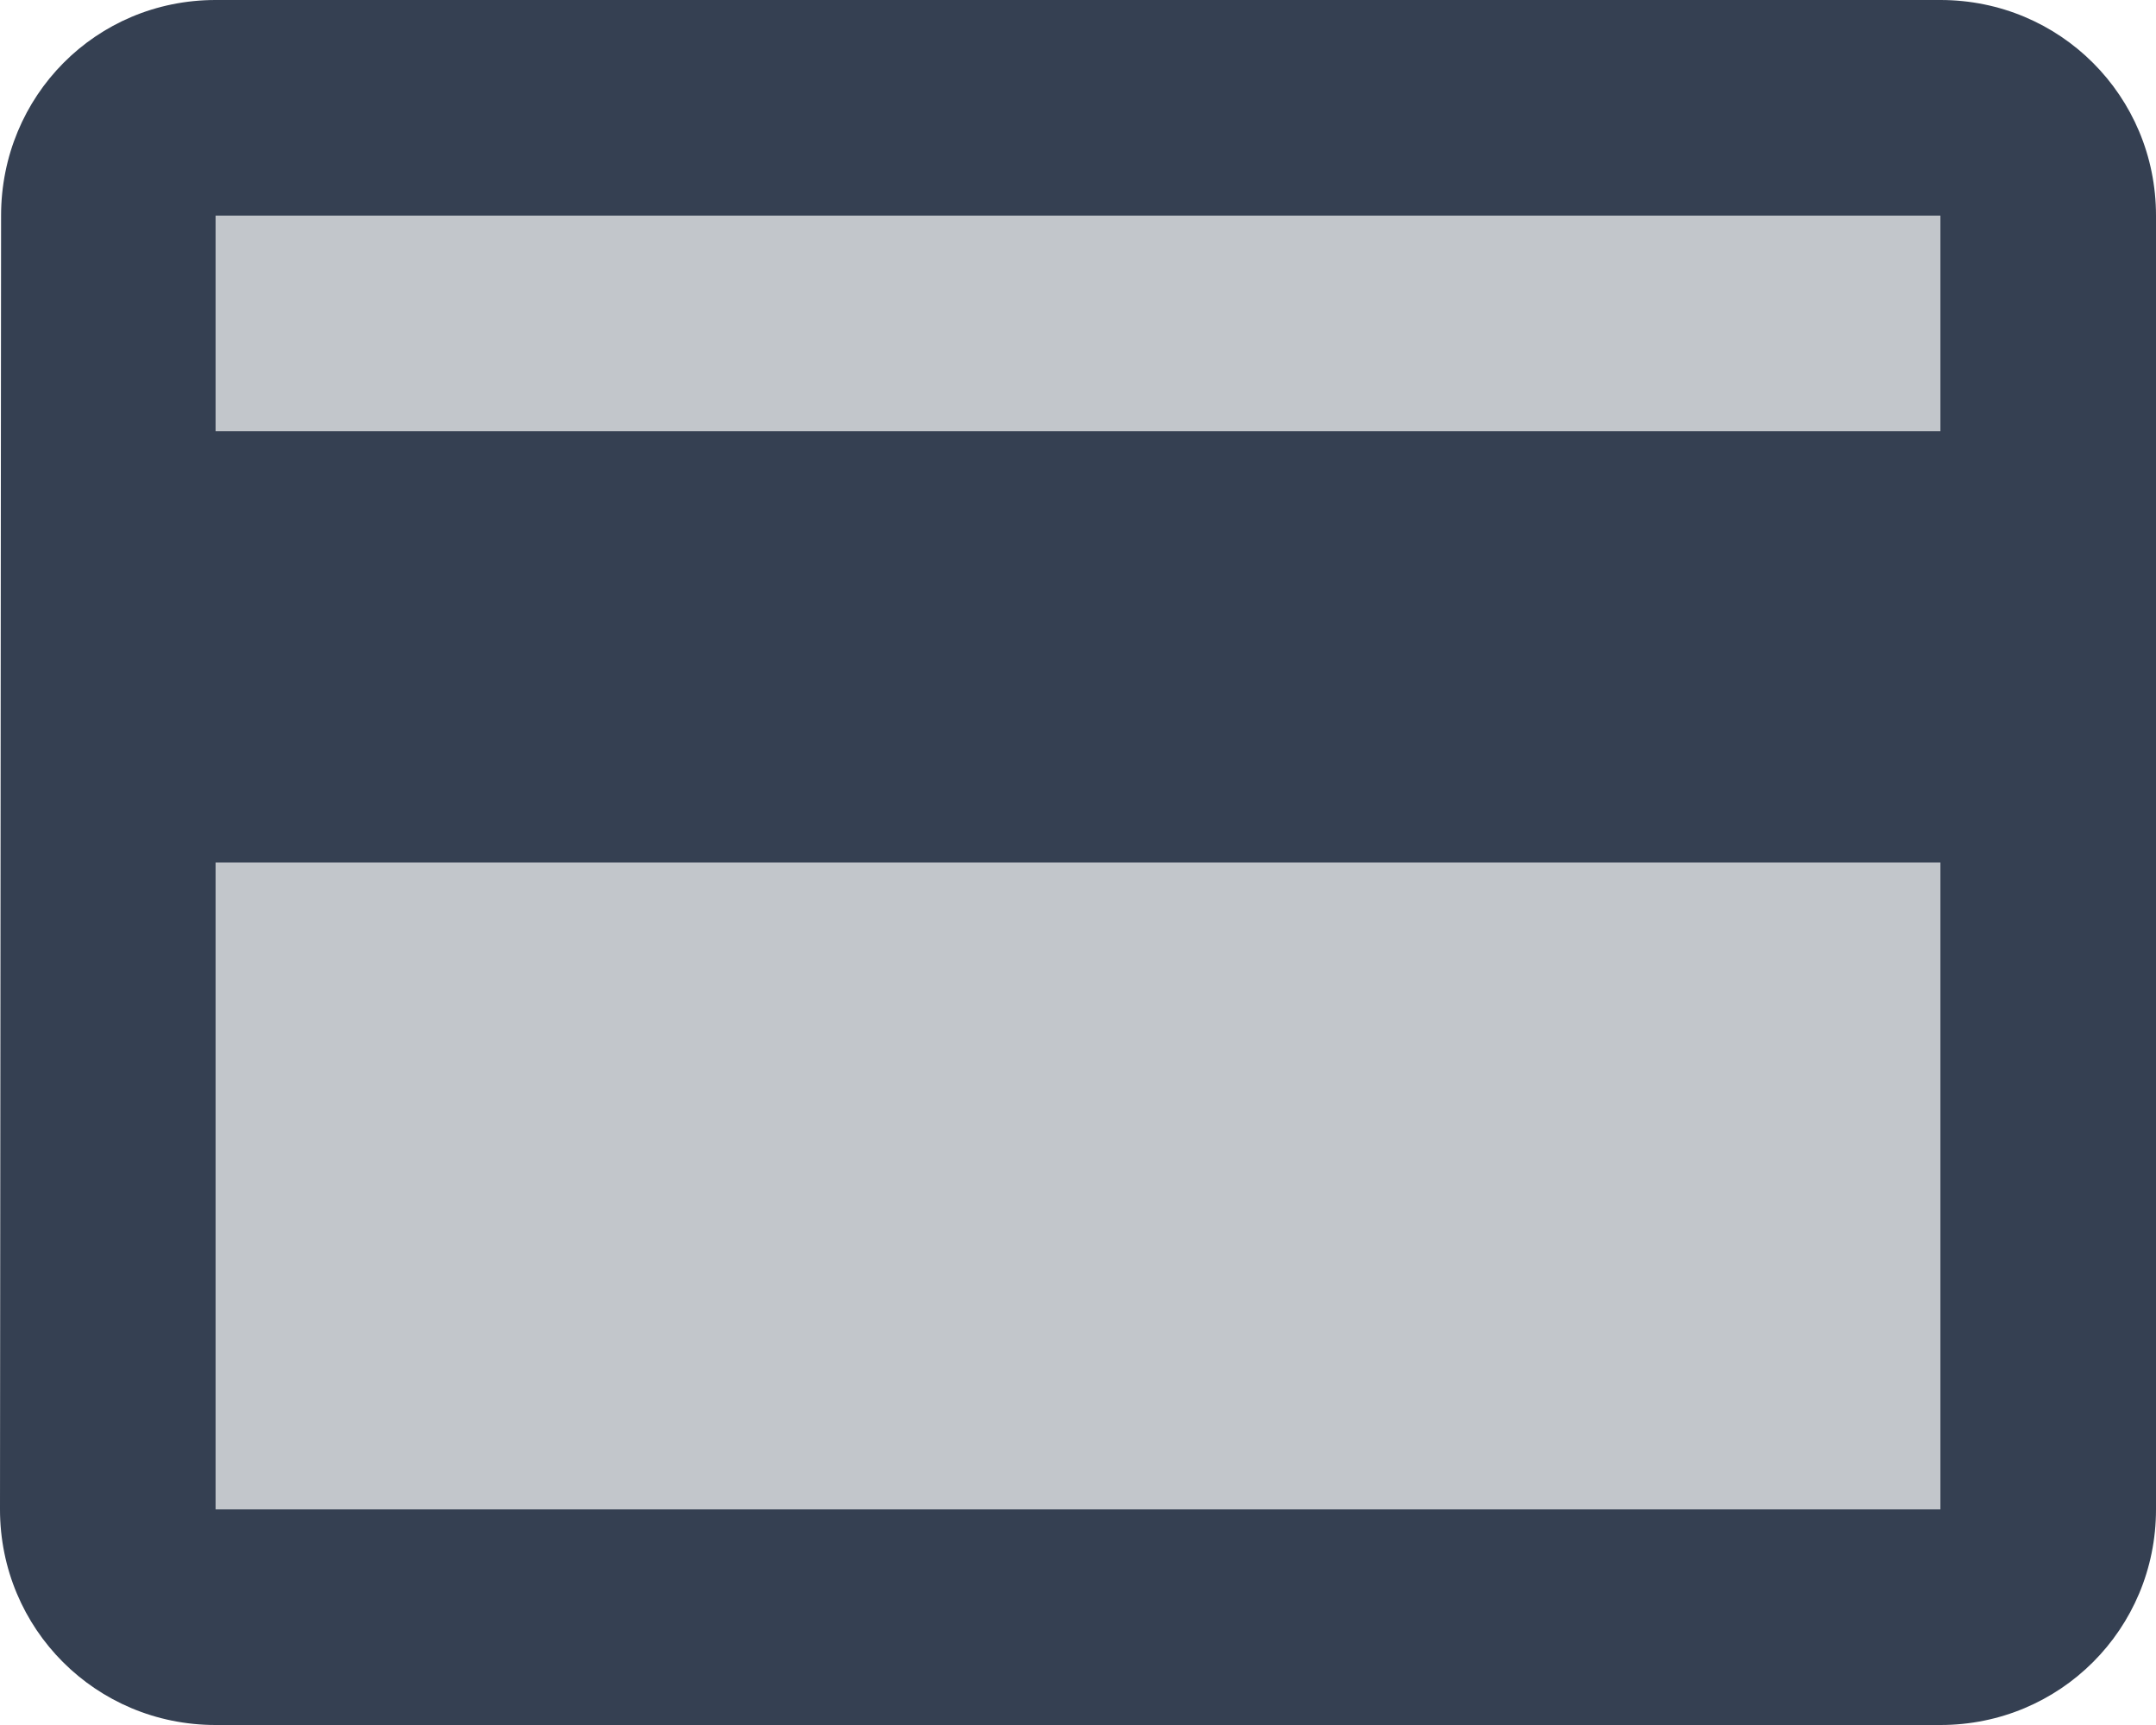 <svg width="20" height="16" viewBox="0 0 20 16" fill="none" xmlns="http://www.w3.org/2000/svg"><rect opacity="0.3" x="2" y="2" width="16" height="2" fill="#354052"/><rect opacity="0.3" x="2" y="8" width="16" height="6" fill="#354052"/><path fill-rule="evenodd" clip-rule="evenodd" d="M18 0H2C0.89 0 0.01 0.89 0.01 2L0 14C0 15.11 0.89 16 2 16H18C19.11 16 20 15.11 20 14V2C20 0.89 19.11 0 18 0ZM18 14H2V8H18V14ZM2 4H18V2H2V4Z" fill="#354052"/></svg>
